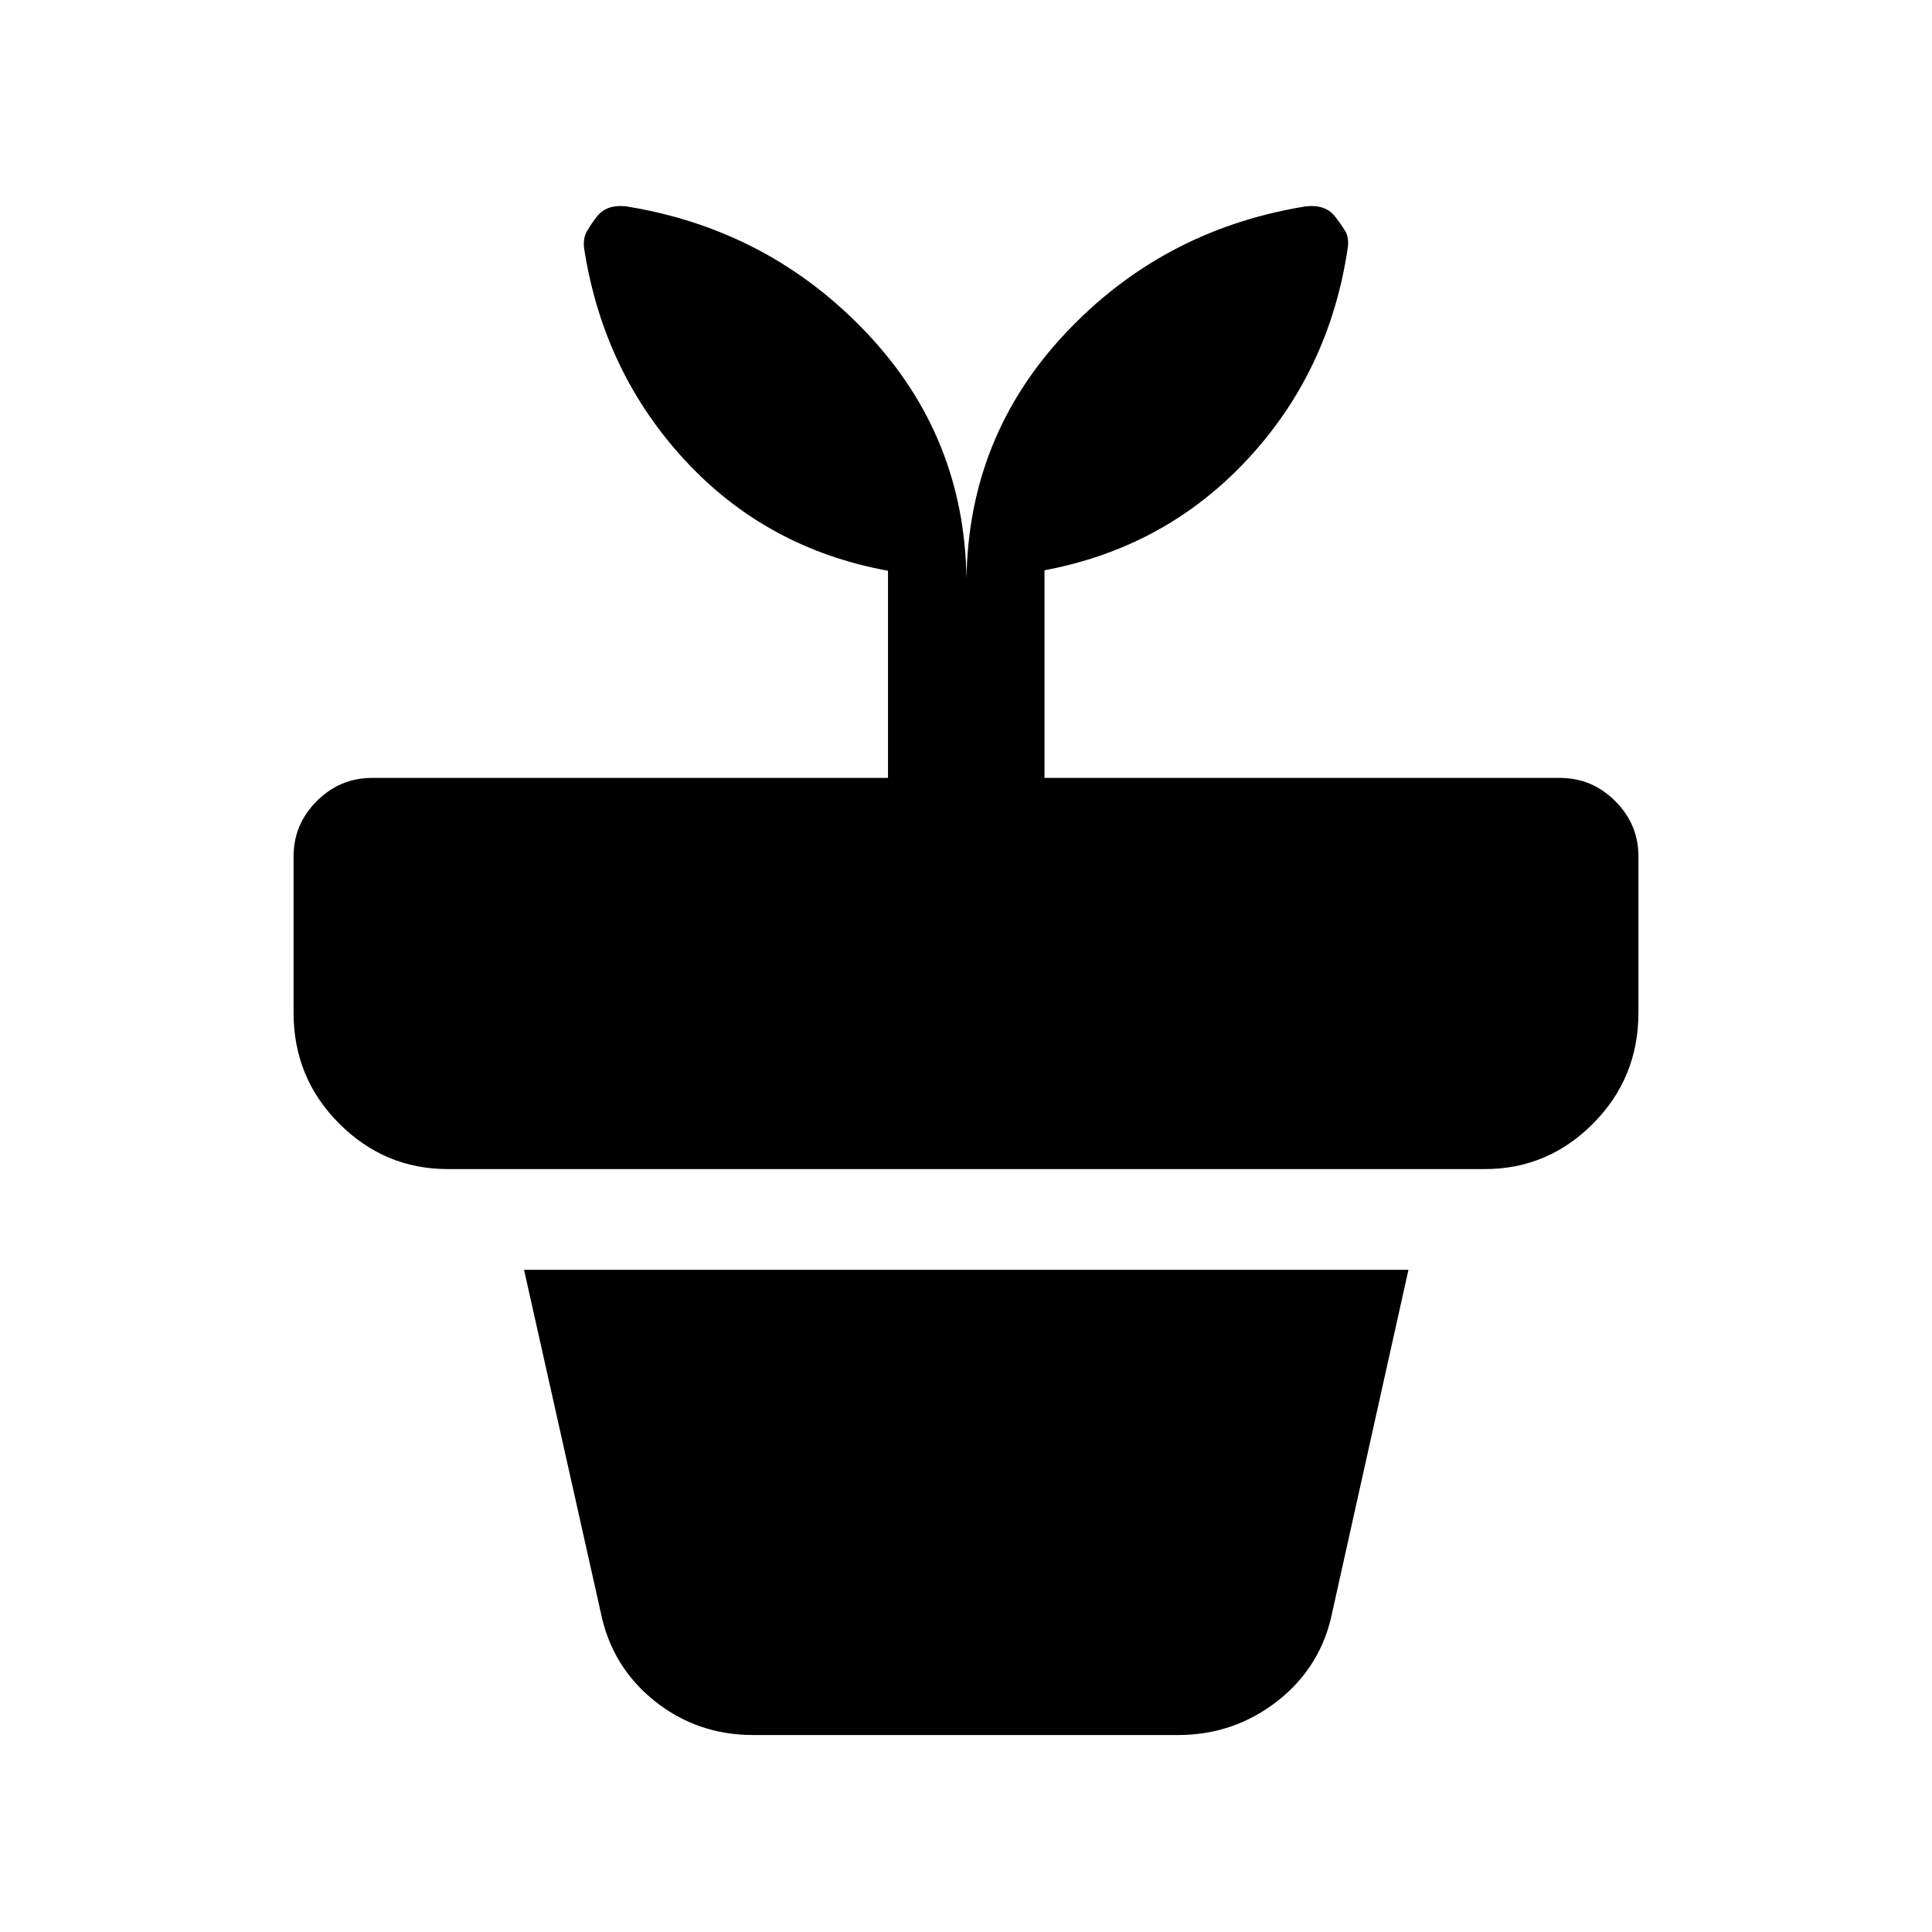 <svg xmlns="http://www.w3.org/2000/svg" height="20" viewBox="0 -960 960 960" width="20"><path d="M374.22-97.87q-27.83 0-49.07-17.02-21.24-17.02-26.69-44.11l-38.07-170.04h439.46L662.02-159q-5.45 27.09-27.11 44.11t-49.65 17.02H374.22Zm106.02-574.52q1-70.59 48.89-121.73 47.9-51.14 117.83-63.03 5.33-1 9.49.12t6.9 4.6q2.74 3.47 4.98 7.07t1.24 9.32q-9.24 60.93-49.94 104.54-40.7 43.61-100.63 54.87v103.17h256.13q15.95 0 27.48 11.53 11.52 11.52 11.52 27.47v77.61q0 32.48-22.52 55.12t-53.81 22.64H222.43q-31.28 0-53.92-22.64t-22.64-55.12v-77.61q0-15.95 11.52-27.47 11.53-11.53 27.48-11.53h256.37v-102.93q-60.17-11.02-100.63-54.62-40.46-43.6-50.2-104.53-1-5.72 1.24-9.57 2.24-3.85 4.98-7.32 2.74-3.48 6.9-4.6 4.16-1.12 9.49-.12 69.93 11.89 118.07 63.03 48.15 51.14 49.15 121.73Z"/></svg>